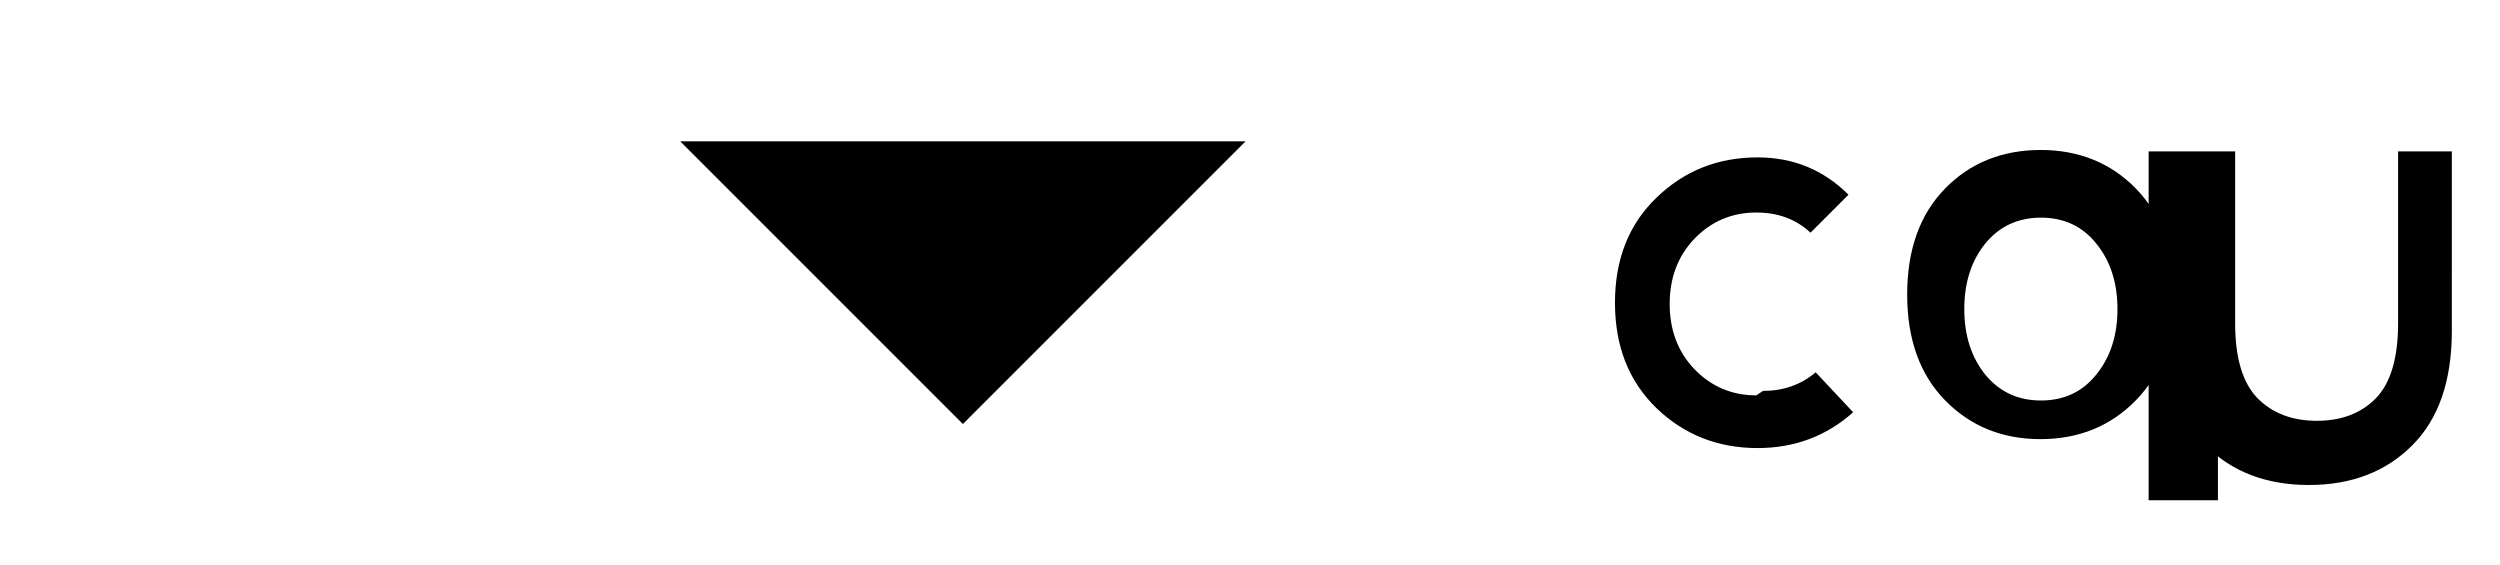 <svg xmlns="http://www.w3.org/2000/svg" fill="none" viewBox="0 0 283 64">
  <path d="M141 16L109 48L77 16H141Z" fill="black" />
  <path
    d="M198.811 44.756c-2.74 0-5.066-.98-6.978-2.94-1.883-1.961-2.825-4.43-2.825-7.409 0-2.979.942-5.448 2.825-7.409 1.912-1.961 4.238-2.941 6.978-2.941 2.465 0 4.512.76 6.139 2.282l4.297-4.297c-2.817-2.817-6.248-4.225-10.293-4.225-4.492 0-8.305 1.52-11.439 4.559-3.134 3.01-4.701 6.98-4.701 11.9s1.567 8.89 4.701 11.928c3.134 3.01 6.947 4.516 11.439 4.516 4.188 0 7.796-1.35 10.822-4.052l-4.241-4.524c-1.655 1.404-3.642 2.106-5.961 2.106zm32.23-27.78c-4.406 0-8.032 1.463-10.879 4.388-2.847 2.925-4.27 6.918-4.27 11.979 0 5.061 1.432 9.054 4.297 11.979 2.865 2.925 6.463 4.388 10.793 4.388 4.33 0 7.928-1.463 10.793-4.388 2.865-2.925 4.297-6.918 4.297-11.979 0-5.061-1.423-9.054-4.27-11.979-2.847-2.925-6.482-4.388-10.808-4.388zm0 28.36c-2.606 0-4.712-.98-6.317-2.94-1.577-1.961-2.366-4.43-2.366-7.409 0-2.979.789-5.448 2.366-7.409 1.605-1.961 3.711-2.941 6.317-2.941 2.606 0 4.693.98 6.262 2.941 1.596 1.961 2.394 4.43 2.394 7.409 0 2.979-.798 5.448-2.394 7.409-1.569 1.961-3.656 2.94-6.262 2.94zM251.07 17.142h-7.846v39.488h7.846V17.142zm28.24 0h-7.846v19.46c0 3.914-.835 6.739-2.506 8.474-1.67 1.706-3.9 2.559-6.689 2.559-2.79 0-5.029-.853-6.718-2.559-1.688-1.735-2.532-4.56-2.532-8.474v-19.46h-7.846v20.324c0 5.643 1.495 9.96 4.484 12.95 2.989 2.991 6.89 4.486 11.704 4.486s8.715-1.495 11.704-4.486c2.989-2.99 4.484-7.307 4.484-12.95V17.142zm15.334 0h-7.846v39.488h7.846V17.142z"
    fill="black"
  />
</svg>
